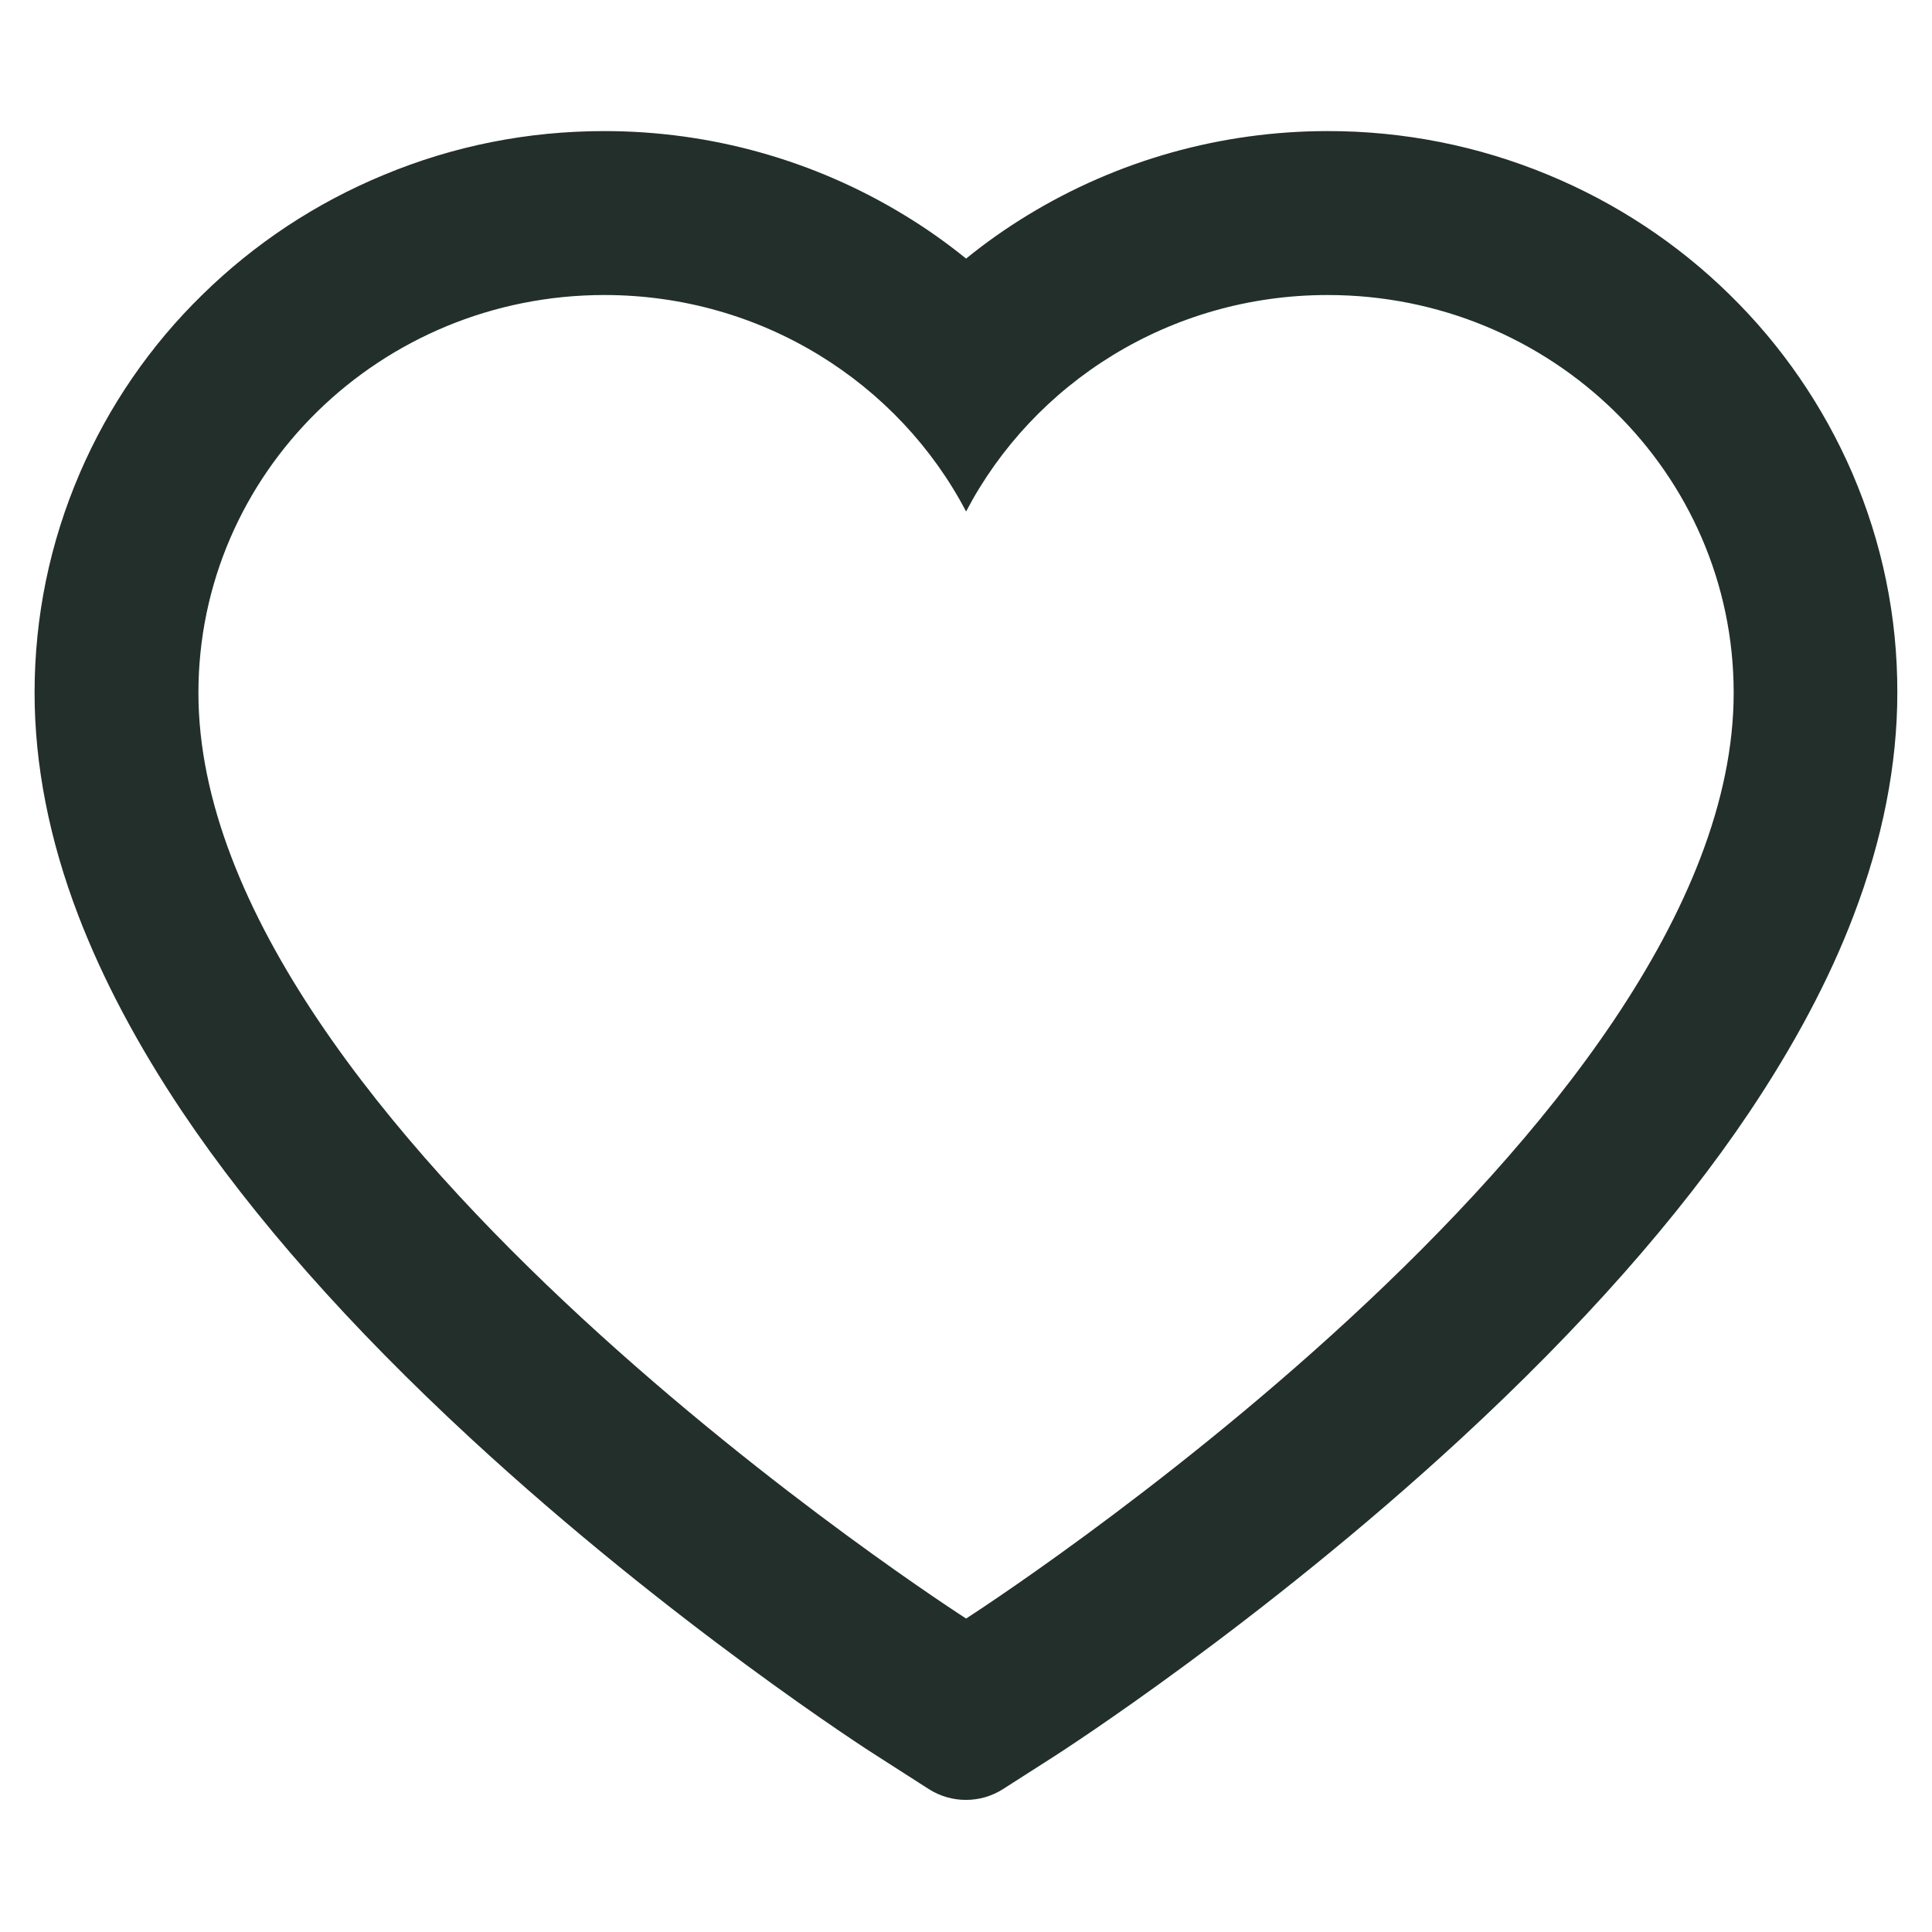 <svg width="20" height="20" viewBox="0 0 20 20" fill="none" xmlns="http://www.w3.org/2000/svg">
    <path d="M19.175 4.898C18.875 4.205 18.444 3.577 17.904 3.049C17.365 2.52 16.728 2.1 16.029 1.811C15.305 1.51 14.528 1.356 13.744 1.357C12.643 1.357 11.57 1.659 10.637 2.228C10.414 2.364 10.201 2.514 10.001 2.677C9.8 2.514 9.588 2.364 9.364 2.228C8.431 1.659 7.358 1.357 6.257 1.357C5.465 1.357 4.697 1.509 3.972 1.811C3.271 2.101 2.639 2.518 2.097 3.049C1.556 3.576 1.125 4.204 0.826 4.898C0.516 5.619 0.358 6.384 0.358 7.172C0.358 7.915 0.509 8.69 0.811 9.478C1.063 10.136 1.425 10.819 1.887 11.509C2.619 12.601 3.626 13.739 4.876 14.893C6.947 16.806 8.998 18.128 9.085 18.181L9.614 18.52C9.849 18.67 10.15 18.67 10.384 18.52L10.914 18.181C11.001 18.125 13.05 16.806 15.123 14.893C16.373 13.739 17.38 12.601 18.112 11.509C18.574 10.819 18.938 10.136 19.188 9.478C19.489 8.69 19.641 7.915 19.641 7.172C19.643 6.384 19.485 5.619 19.175 4.898ZM10.001 16.755C10.001 16.755 2.054 11.663 2.054 7.172C2.054 4.898 3.936 3.054 6.257 3.054C7.889 3.054 9.304 3.965 10.001 5.295C10.697 3.965 12.112 3.054 13.744 3.054C16.065 3.054 17.947 4.898 17.947 7.172C17.947 11.663 10.001 16.755 10.001 16.755Z"
          fill="#222F2B"/>
</svg>
